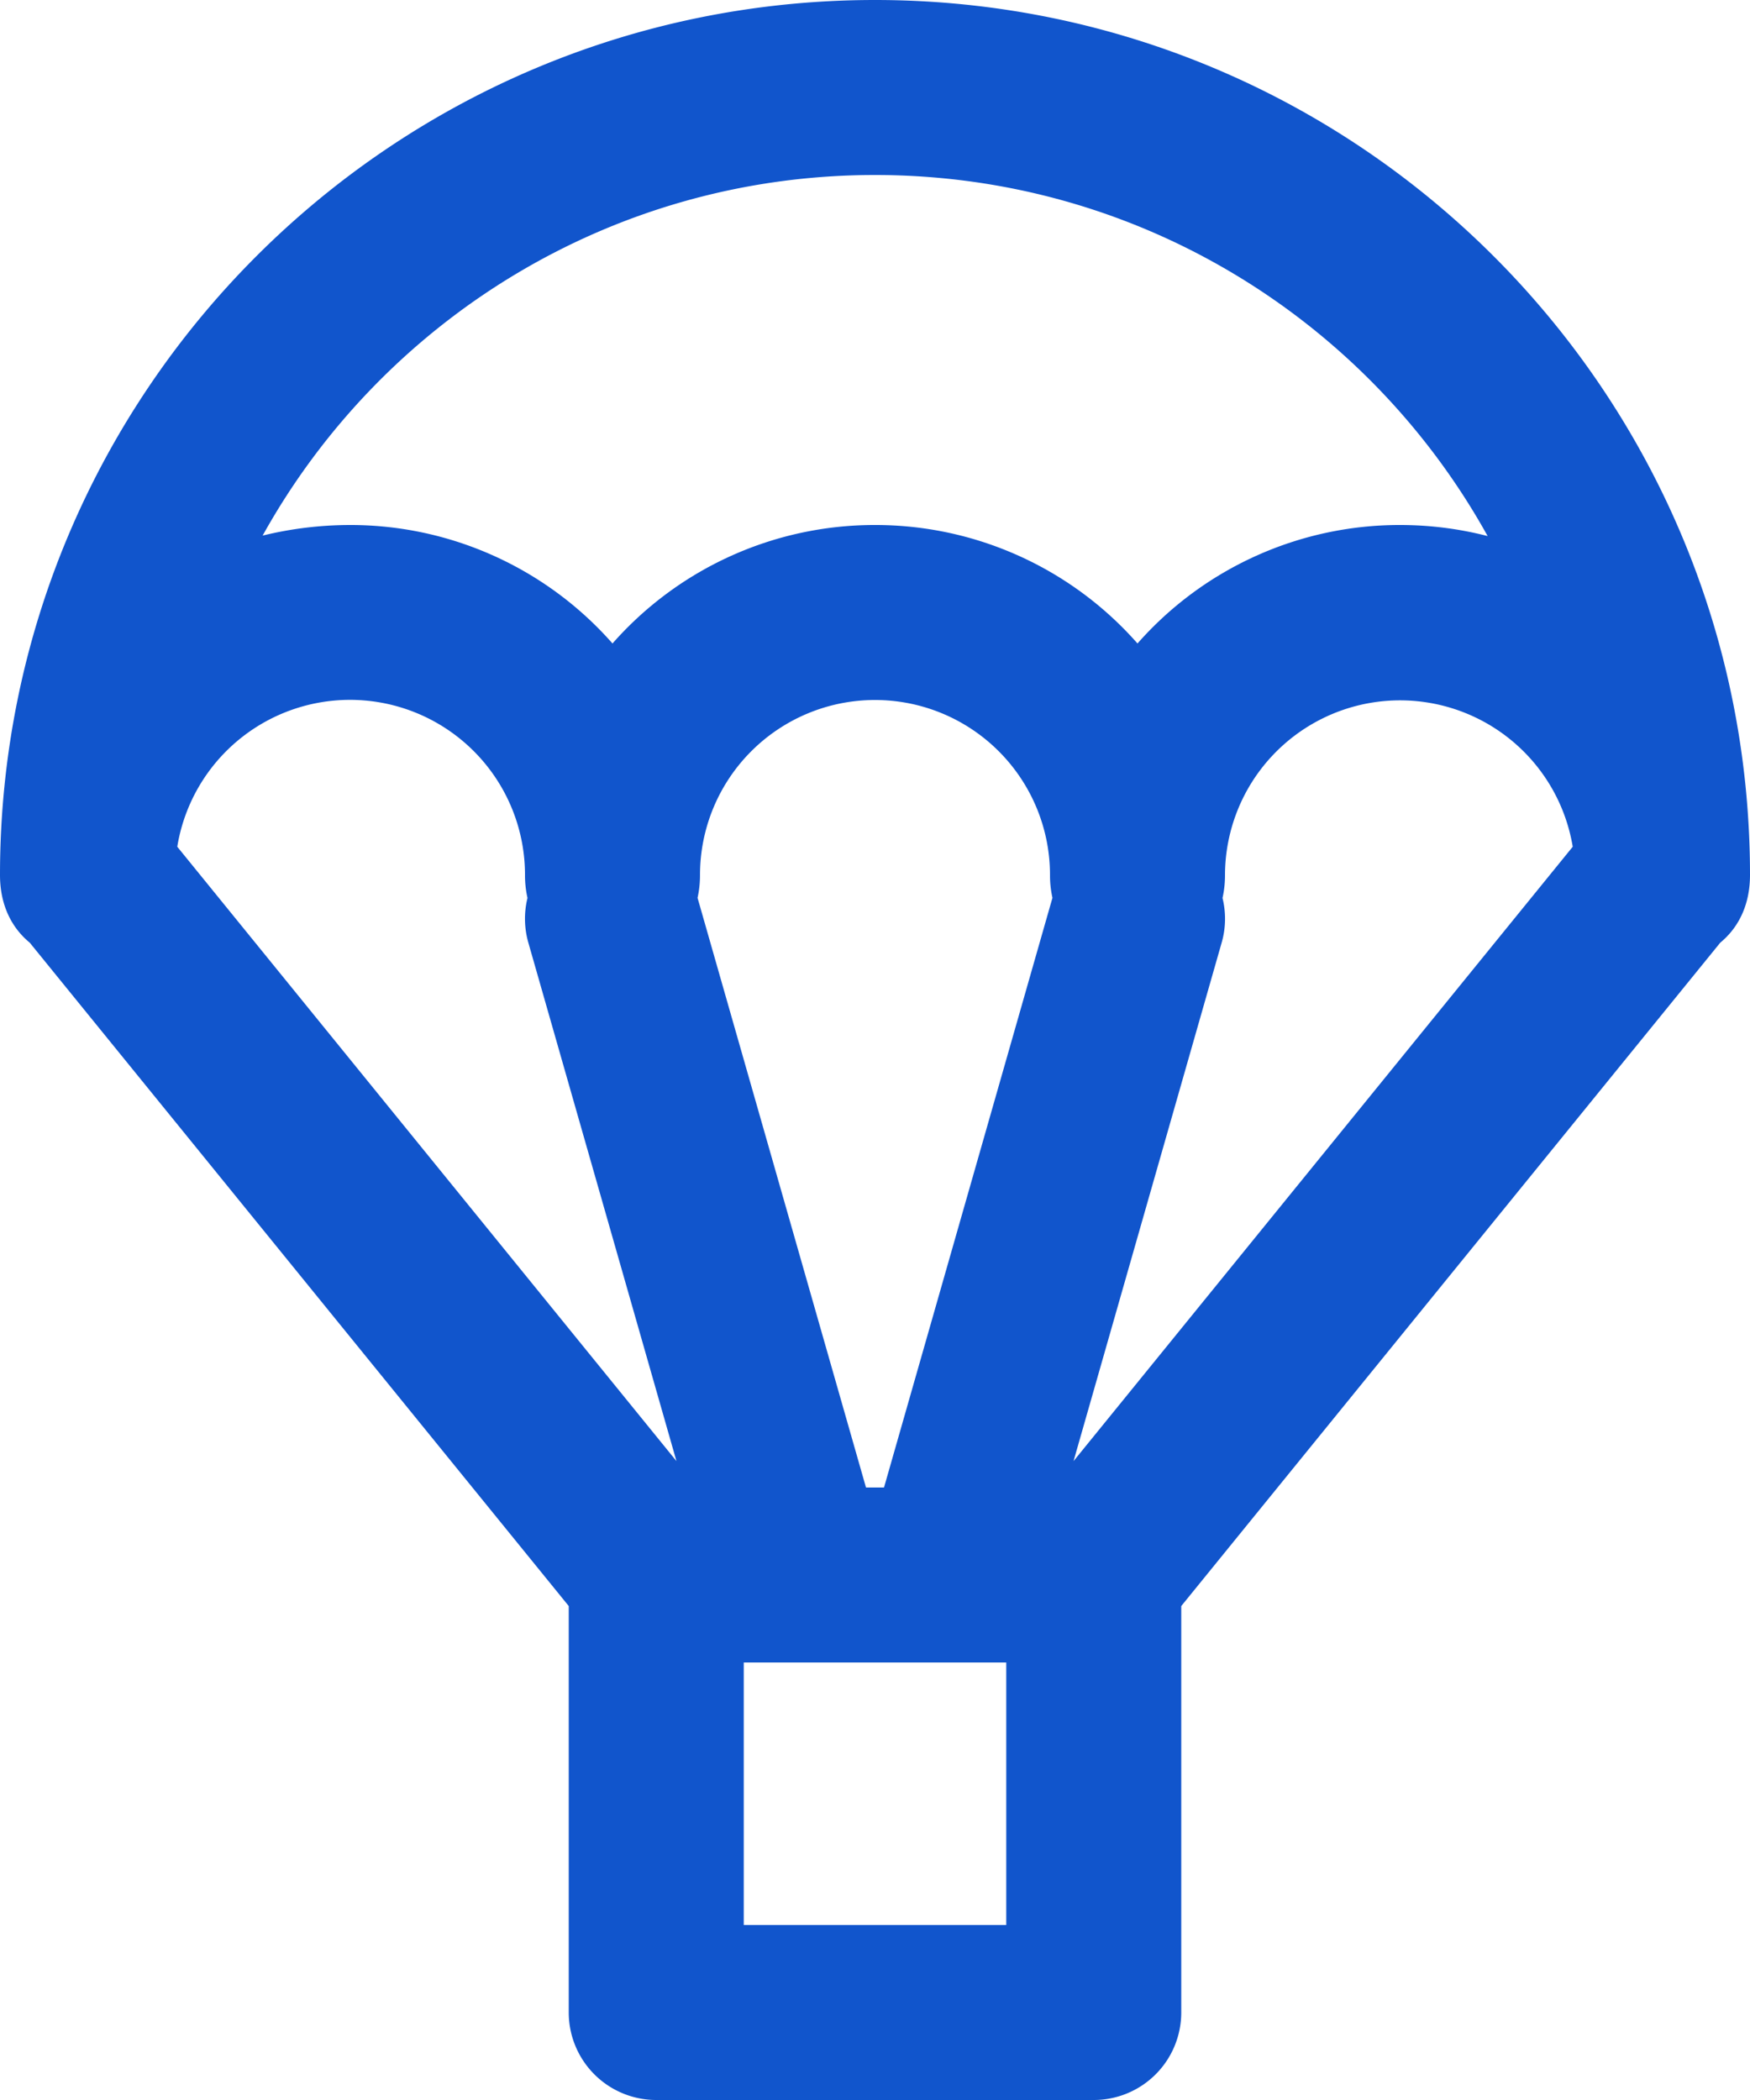 <svg width="40" height="48" viewBox="0 0 40 48" xmlns="http://www.w3.org/2000/svg"><title>other-delivery-icon</title><path d="M20.206 34l3.85-13.478A2.347 2.347 0 0 1 24 20a4 4 0 1 0-8 0c0 .187-.02.361-.056.522L19.794 34h.412zm4.332-.603l11.41-14.043A4.001 4.001 0 0 0 28 20c0 .188-.02.363-.057.525.08.326.08.678-.02 1.024l-3.385 11.848zm-9.076 0l-3.385-11.848a1.99 1.99 0 0 1-.02-1.024A2.345 2.345 0 0 1 12 20a4 4 0 0 0-7.948-.646l11.41 14.043zM27 36.71V46a2 2 0 0 1-2 2H15a2 2 0 0 1-2-2v-9.29L.68 21.547C.275 21.214 0 20.699 0 20 0 8.954 8.954 0 20 0s20 8.954 20 20c0 .699-.275 1.214-.68 1.547L27 36.71zM17 44h6v-6h-6v6zM6.003 12.242A8.45 8.45 0 0 1 8 12a7.98 7.98 0 0 1 6 2.708A7.98 7.98 0 0 1 20 12a7.98 7.98 0 0 1 6 2.708A7.98 7.98 0 0 1 32 12c.692 0 1.363.088 2.003.253C31.273 7.33 26.026 4 20 4 13.978 4 8.734 7.326 6.003 12.242z" fill-rule="nonzero" fill="#15C"/></svg>